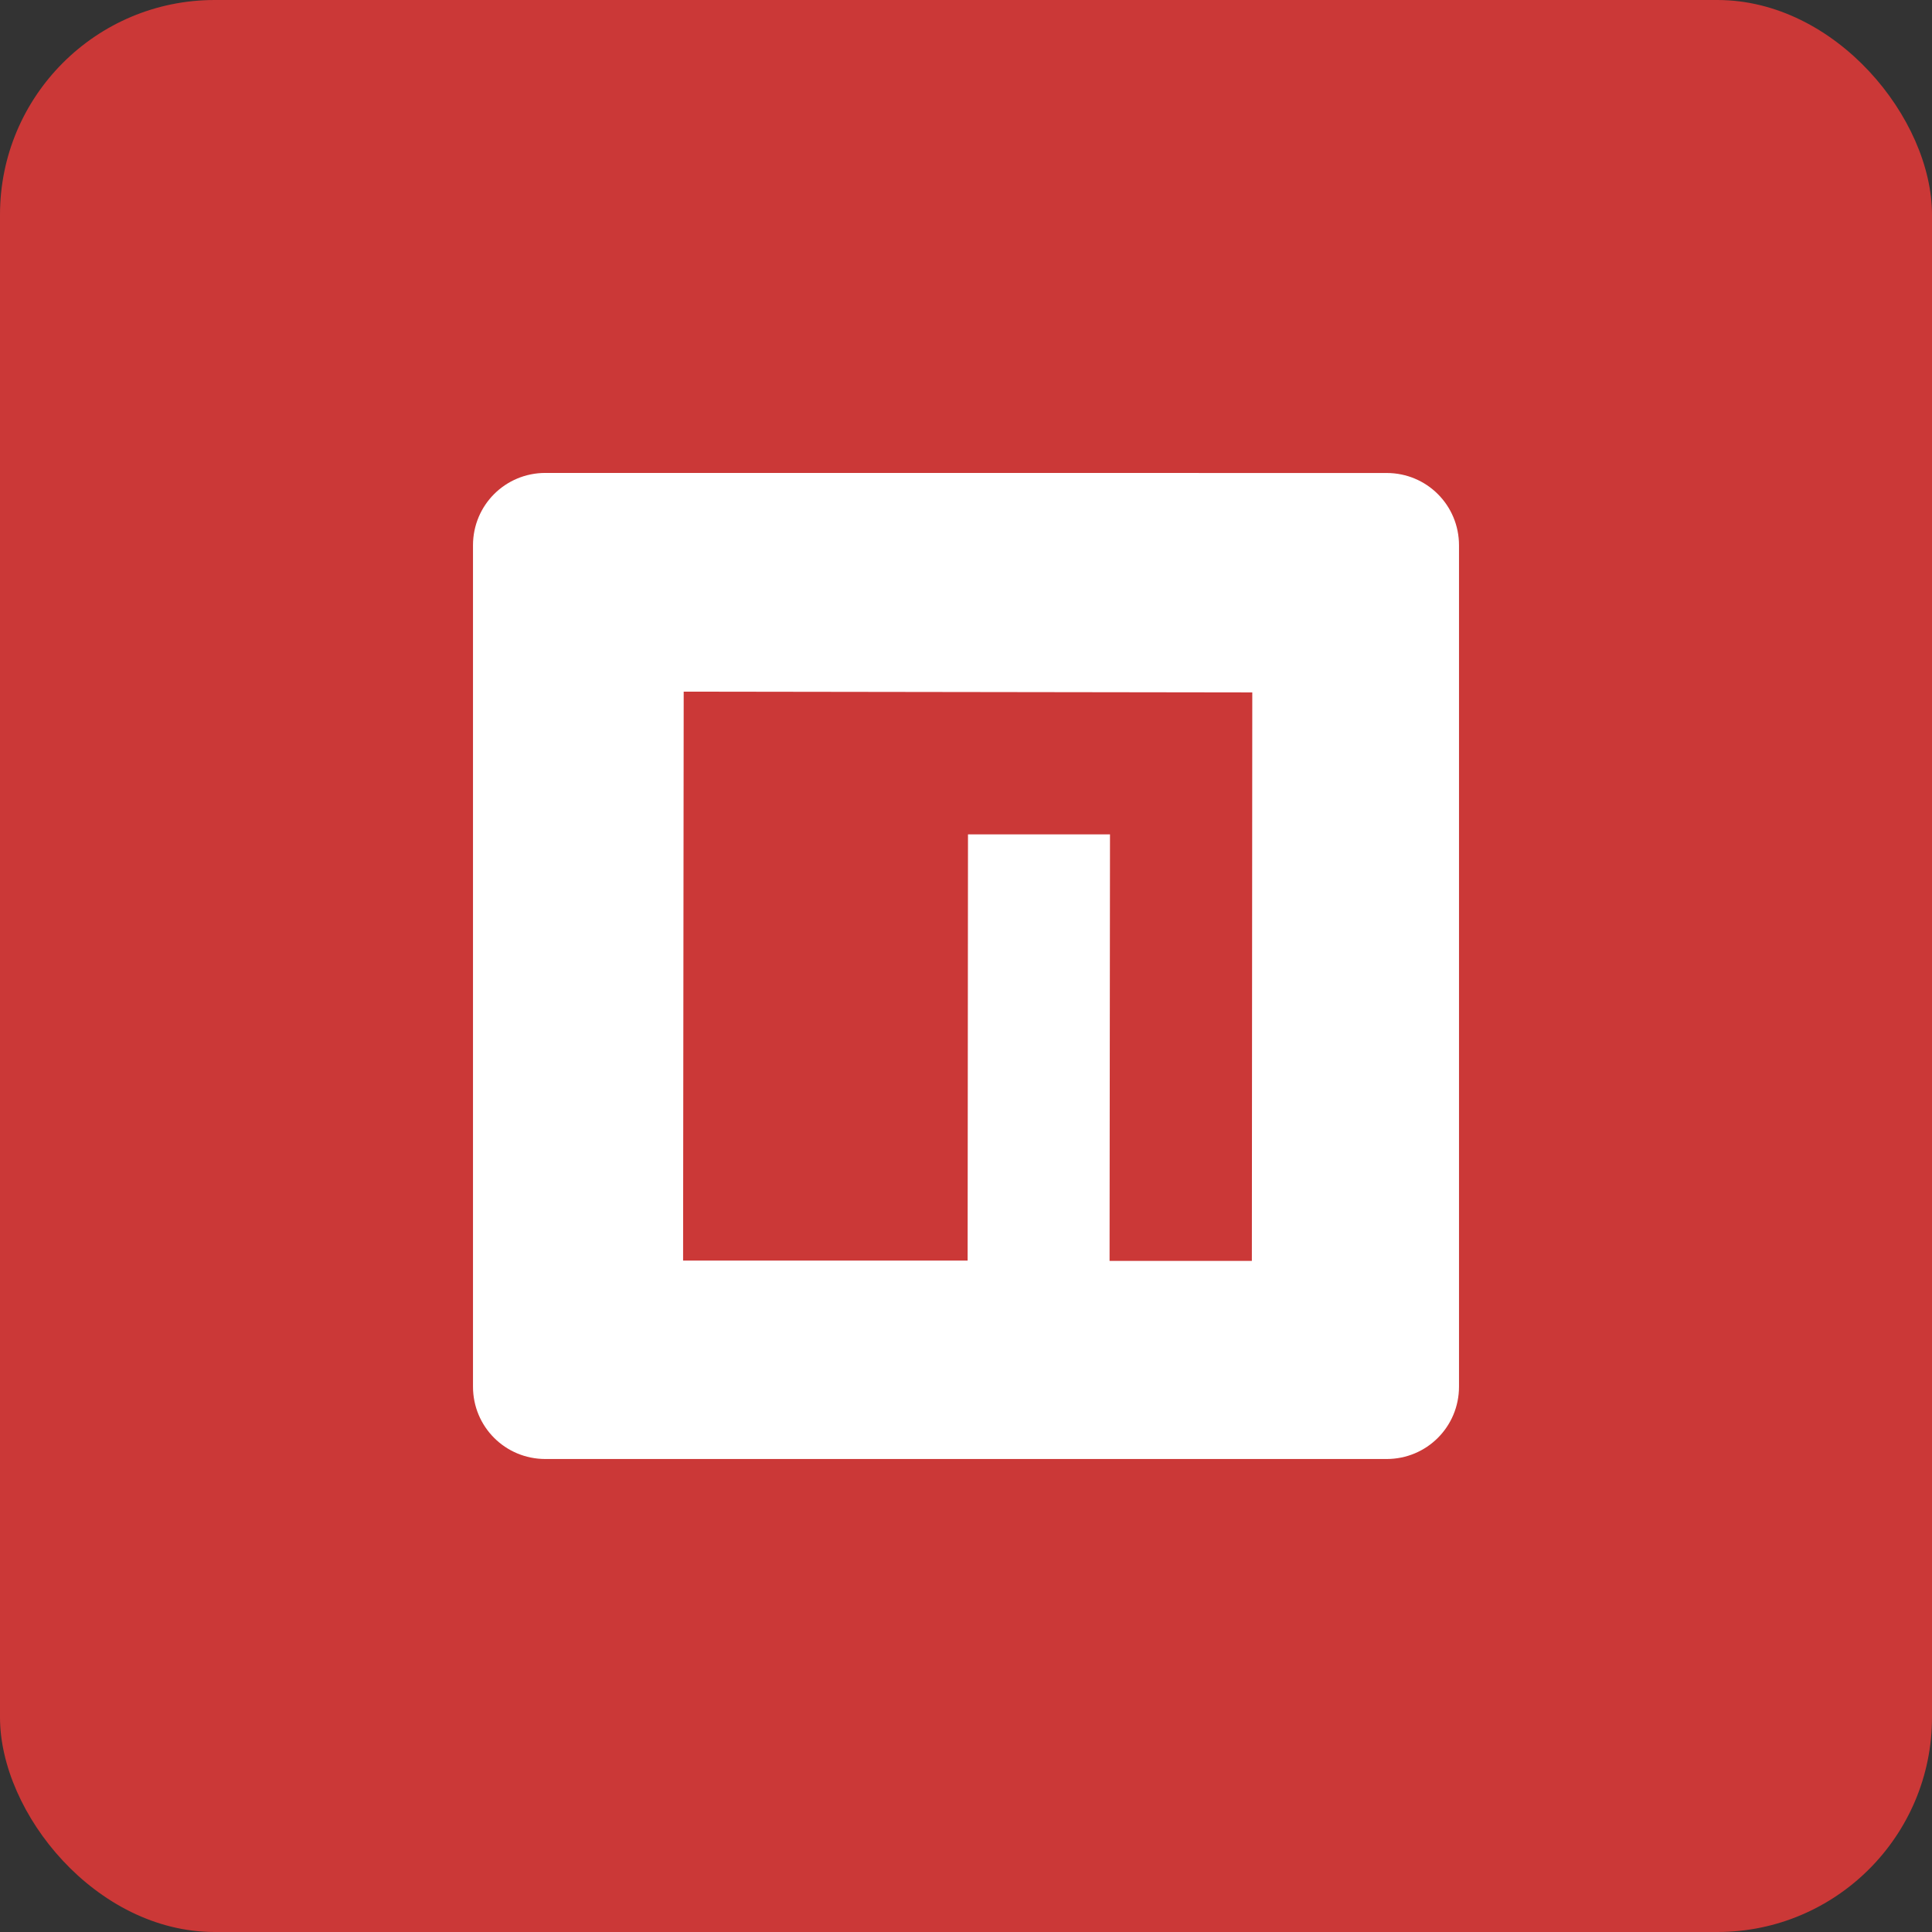 <svg xmlns="http://www.w3.org/2000/svg" fill="none" viewBox="0 0 18 18"><rect x="0" y="0" width="18" height="18" fill="#333333" stroke="none"/><rect width="100%" height="100%" rx="2px" ry="2px" fill="#CB3837"/><g transform="translate(9, 9) scale(0.562) translate(-9, -9)"><path fill="#fff" d="M2.027.826c-.666 0-1.2.535-1.2 1.2v13.947c0 .665.534 1.2 1.2 1.2h13.946c.665 0 1.2-.534 1.2-1.2V2.027c0-.666-.534-1.2-1.2-1.2zM4.32 4.452l9.426.013-.007 9.424H11.38l.007-7.071H9.033l-.006 7.066H4.31z"/></g></svg>
